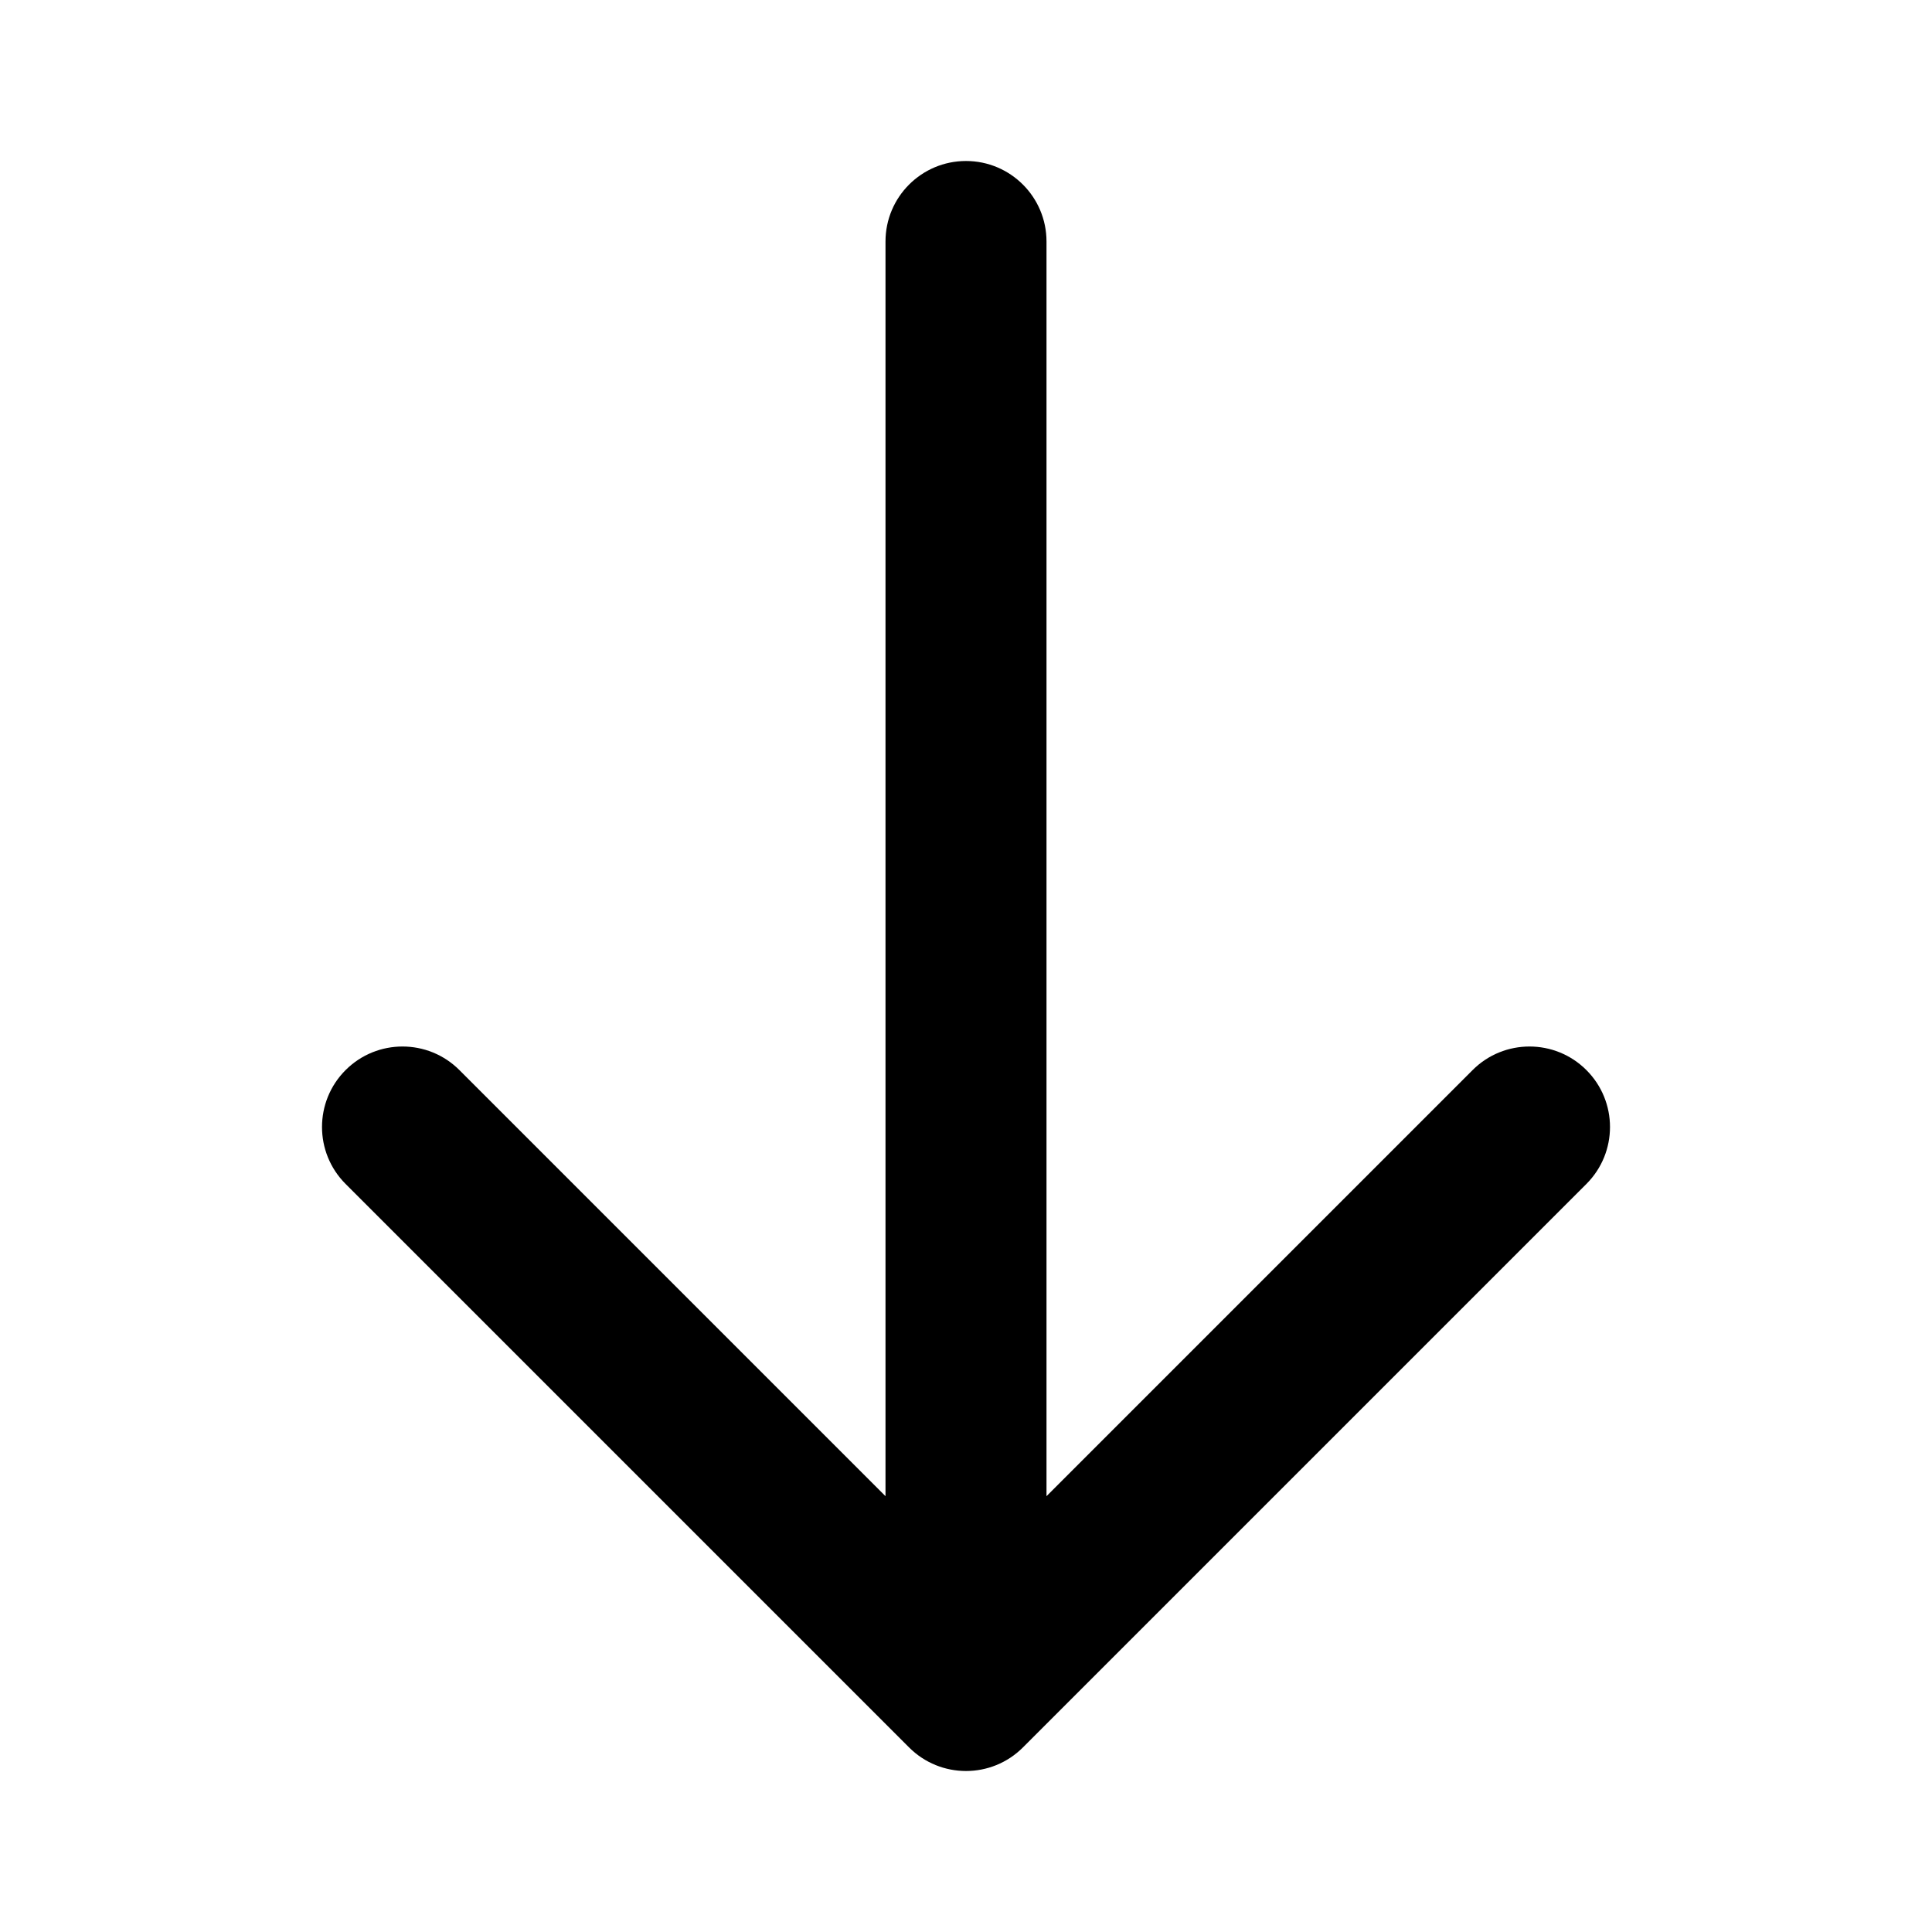 <?xml version="1.0" encoding="utf-8"?>
<svg version="1.1" xmlns="http://www.w3.org/2000/svg"  x="0px" y="0px" width="96px" height="96px" viewBox="0 0 96 96">
	<switch><g><path d="M44,12v62.344L22.828,53.172c-1.562-1.562-4.094-1.562-5.656,0c-1.562,1.562-1.562,4.095,0,5.657l28,28 c1.562,1.562,4.095,1.562,5.656,0l28-28C79.609,58.048,80,57.024,80,56c0-1.023-0.391-2.047-1.172-2.828 c-1.562-1.562-4.095-1.562-5.656,0L52,74.344V12c0-2.208-1.791-4-4-4S44,9.791,44,12z"/></g></switch>
</svg>
